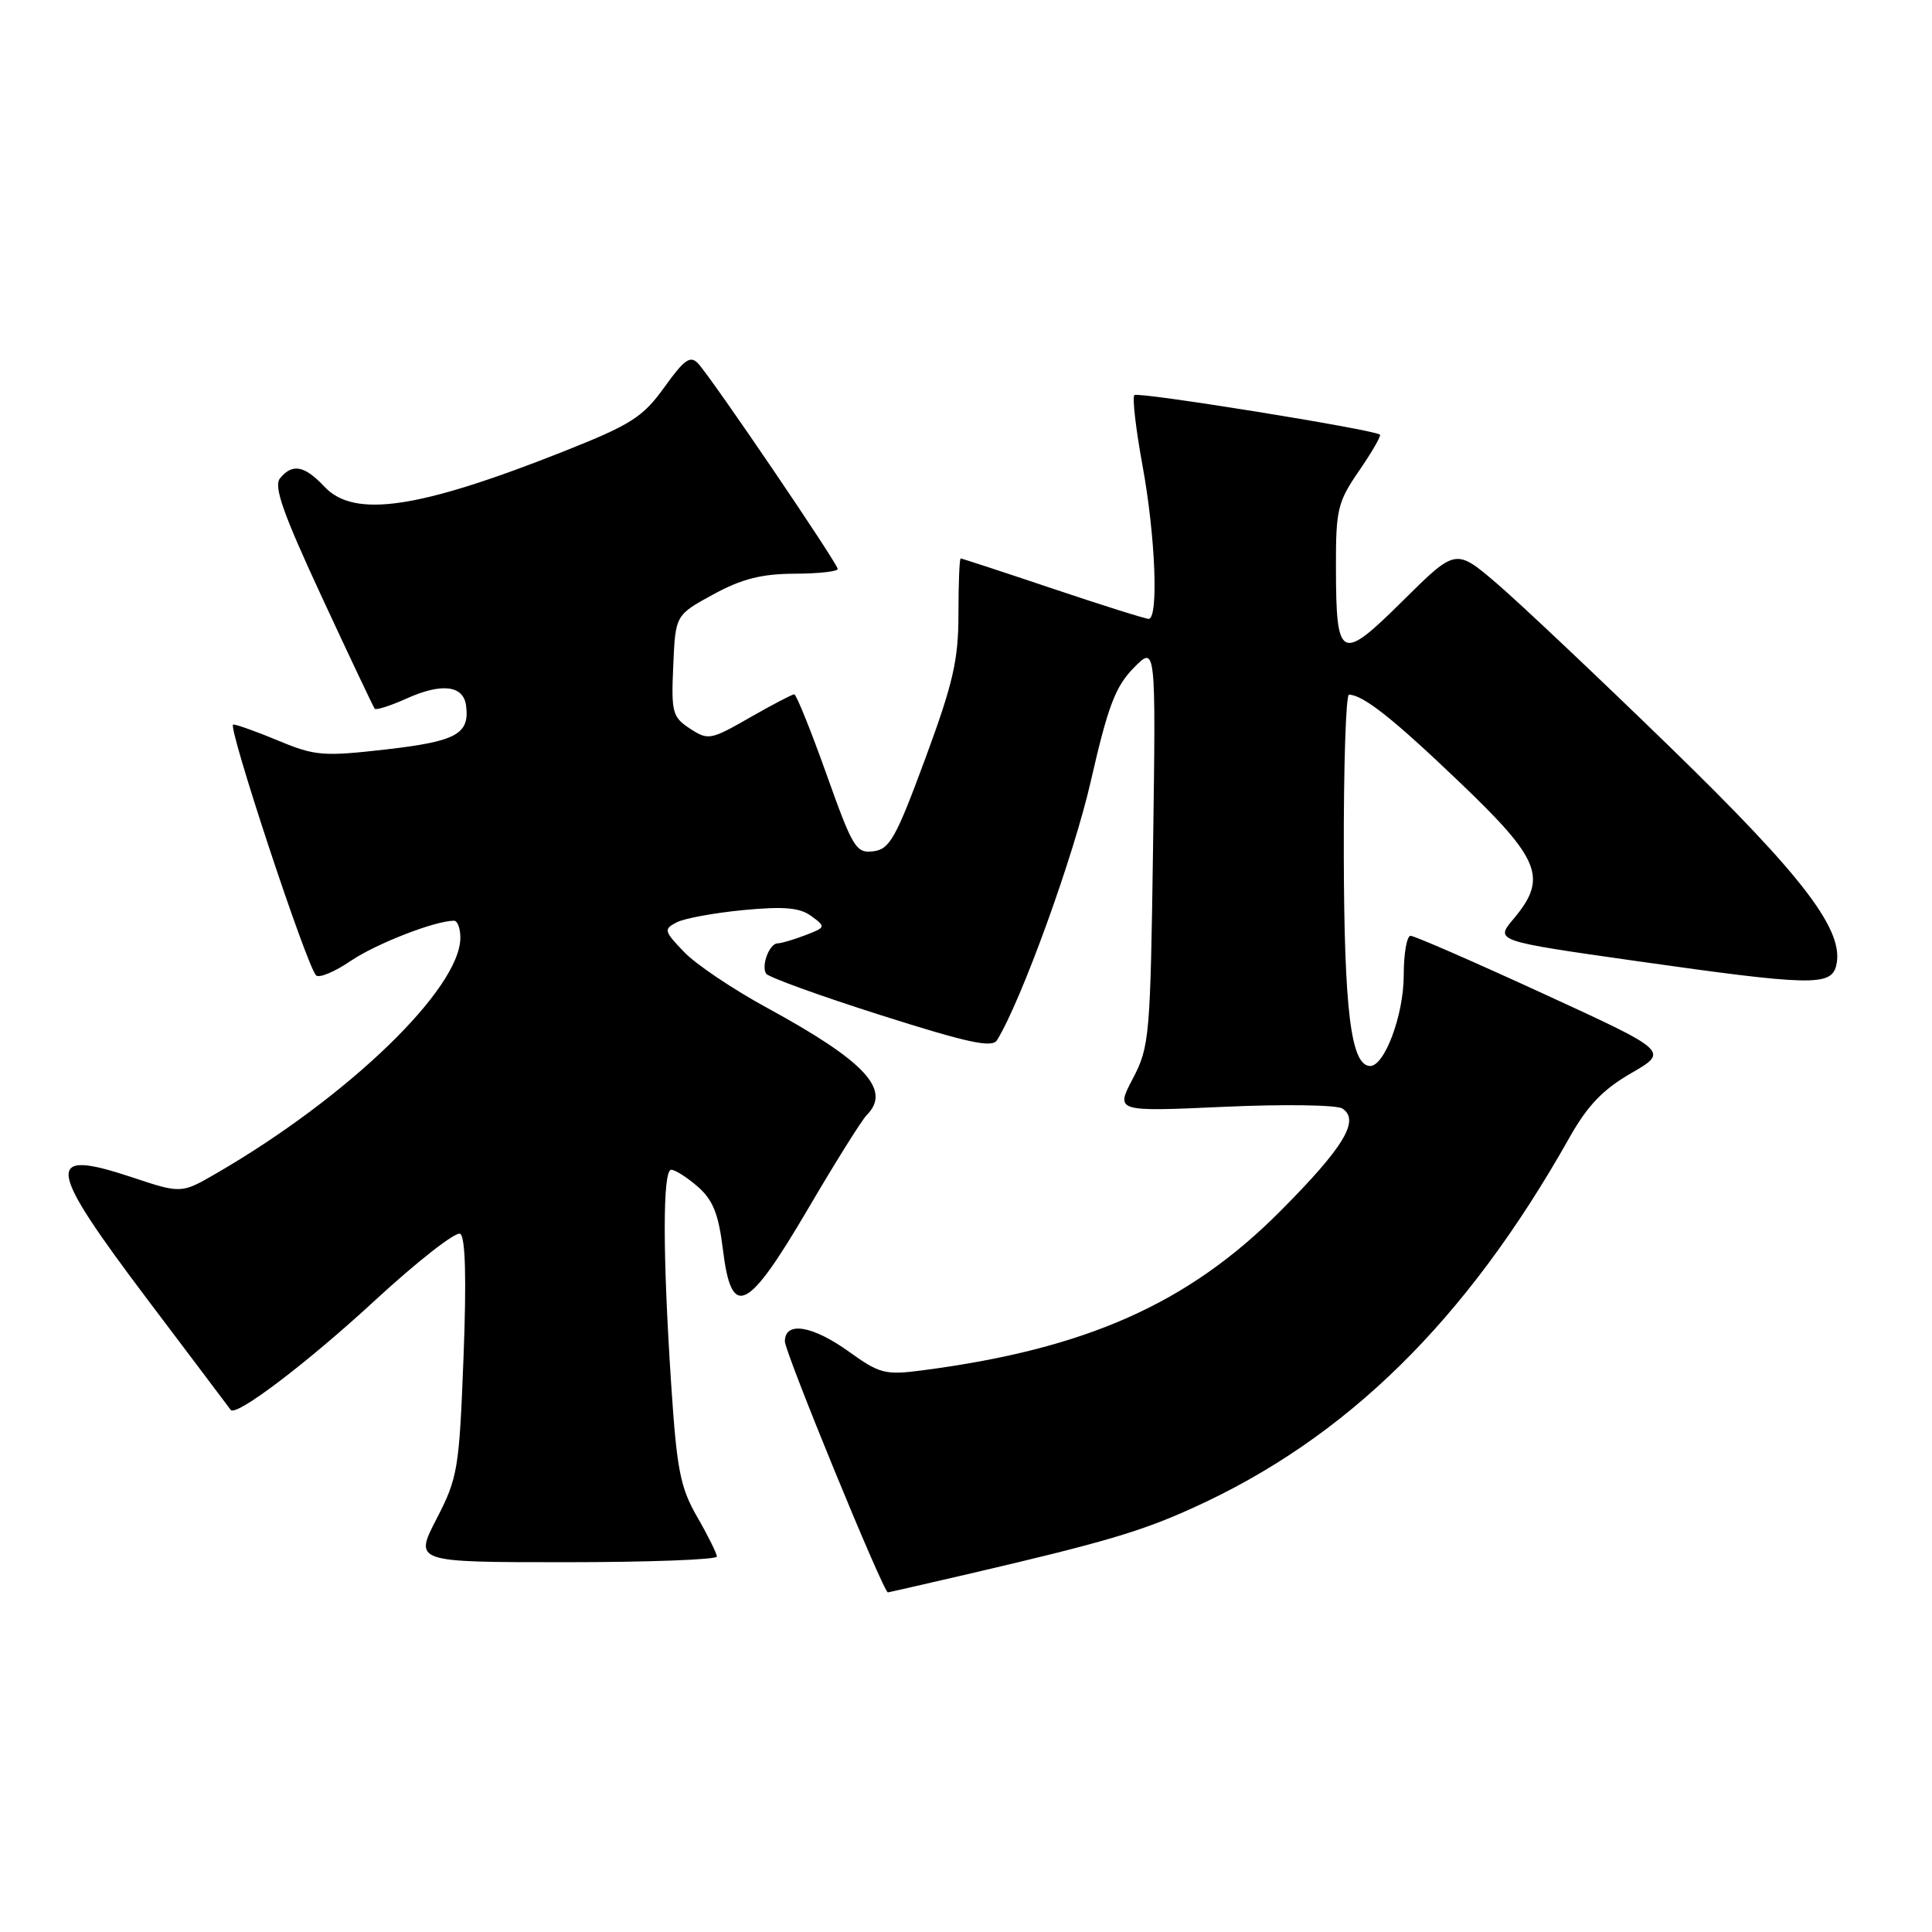 <?xml version="1.0" encoding="UTF-8" standalone="no"?>
<!DOCTYPE svg PUBLIC "-//W3C//DTD SVG 1.1//EN" "http://www.w3.org/Graphics/SVG/1.1/DTD/svg11.dtd" >
<svg xmlns="http://www.w3.org/2000/svg" xmlns:xlink="http://www.w3.org/1999/xlink" version="1.1" viewBox="0 0 256 256">
 <g >
 <path fill="currentColor"
d=" M 128.67 208.48 C 146.25 204.38 151.14 202.94 157.99 199.84 C 178.40 190.62 194.28 175.02 207.93 150.79 C 210.34 146.50 212.39 144.36 216.14 142.20 C 221.14 139.31 221.14 139.31 204.48 131.66 C 195.32 127.45 187.42 124.00 186.91 124.00 C 186.41 124.00 186.00 126.36 186.00 129.25 C 186.00 134.52 183.43 141.37 181.50 141.25 C 179.00 141.10 178.11 133.90 178.06 113.25 C 178.03 101.56 178.34 92.02 178.75 92.04 C 180.69 92.13 184.59 95.22 193.42 103.66 C 204.15 113.91 205.10 116.35 200.55 121.76 C 198.09 124.68 198.09 124.68 216.80 127.34 C 239.80 130.61 242.59 130.68 243.29 128.01 C 244.49 123.41 239.12 116.32 221.31 99.01 C 211.65 89.62 201.31 79.86 198.32 77.30 C 192.89 72.66 192.89 72.66 185.91 79.58 C 177.62 87.80 177.04 87.52 177.02 75.18 C 177.00 67.50 177.24 66.51 180.10 62.36 C 181.80 59.88 183.04 57.74 182.85 57.59 C 181.94 56.90 150.79 51.88 150.31 52.35 C 150.02 52.65 150.50 56.86 151.39 61.70 C 153.10 71.01 153.54 82.00 152.20 82.00 C 151.76 82.00 146.05 80.20 139.50 78.00 C 132.95 75.80 127.46 74.00 127.30 74.00 C 127.13 74.00 127.00 77.29 127.00 81.31 C 127.00 87.47 126.31 90.48 122.59 100.56 C 118.71 111.06 117.88 112.54 115.72 112.80 C 113.43 113.09 112.99 112.35 109.50 102.55 C 107.43 96.75 105.51 92.00 105.24 92.00 C 104.97 92.00 102.31 93.39 99.34 95.09 C 94.16 98.06 93.83 98.12 91.42 96.54 C 89.10 95.02 88.93 94.40 89.21 88.20 C 89.50 81.50 89.50 81.50 94.50 78.77 C 98.27 76.71 100.91 76.04 105.25 76.02 C 108.41 76.01 111.00 75.73 111.00 75.39 C 111.00 74.67 94.30 50.08 92.50 48.16 C 91.47 47.06 90.68 47.62 88.03 51.31 C 85.17 55.29 83.64 56.26 74.65 59.83 C 55.49 67.42 46.93 68.69 43.00 64.50 C 40.35 61.68 38.76 61.37 37.11 63.37 C 36.23 64.43 37.48 67.97 42.65 79.12 C 46.32 87.03 49.47 93.68 49.65 93.91 C 49.83 94.13 51.73 93.52 53.87 92.56 C 58.53 90.46 61.41 90.80 61.76 93.51 C 62.24 97.27 60.48 98.23 51.19 99.30 C 42.86 100.25 41.76 100.17 36.95 98.17 C 34.08 96.97 31.36 96.00 30.90 96.00 C 30.06 96.00 40.58 127.87 41.88 129.24 C 42.26 129.64 44.32 128.79 46.45 127.34 C 49.82 125.05 57.65 122.00 60.16 122.00 C 60.62 122.00 61.00 123.01 61.00 124.25 C 60.99 131.00 46.17 145.32 28.76 155.42 C 24.03 158.17 24.03 158.17 17.54 156.01 C 5.80 152.11 6.09 154.36 19.67 172.36 C 25.54 180.14 30.45 186.64 30.57 186.82 C 31.27 187.76 40.73 180.58 49.72 172.28 C 55.35 167.09 60.41 163.14 60.98 163.49 C 61.67 163.91 61.82 169.43 61.42 179.82 C 60.85 194.66 60.66 195.81 57.85 201.25 C 54.88 207.00 54.88 207.00 74.94 207.00 C 85.97 207.00 94.99 206.66 94.99 206.25 C 94.98 205.84 93.81 203.47 92.38 201.00 C 90.14 197.11 89.68 194.75 88.94 183.50 C 87.79 166.05 87.80 155.00 88.94 155.00 C 89.46 155.00 91.05 156.01 92.47 157.25 C 94.46 158.99 95.21 160.85 95.78 165.50 C 96.92 174.91 98.99 173.94 107.05 160.21 C 110.69 154.00 114.20 148.40 114.84 147.76 C 118.17 144.43 114.67 140.65 101.69 133.57 C 97.16 131.11 92.18 127.76 90.63 126.13 C 87.98 123.37 87.92 123.12 89.65 122.22 C 90.67 121.69 94.65 120.96 98.51 120.59 C 103.90 120.08 105.98 120.26 107.51 121.39 C 109.45 122.81 109.43 122.88 106.68 123.93 C 105.14 124.52 103.50 125.00 103.04 125.00 C 101.96 125.00 100.84 127.94 101.51 129.01 C 101.79 129.47 108.61 131.94 116.66 134.50 C 128.27 138.19 131.46 138.88 132.11 137.83 C 135.34 132.60 142.27 113.46 144.54 103.50 C 146.80 93.60 147.79 90.97 150.22 88.50 C 153.16 85.50 153.16 85.50 152.79 112.00 C 152.43 137.36 152.32 138.69 150.11 142.91 C 147.80 147.31 147.80 147.31 162.15 146.66 C 170.04 146.30 177.11 146.40 177.86 146.88 C 180.25 148.42 178.08 152.01 169.63 160.50 C 157.44 172.74 143.93 178.75 122.20 181.58 C 117.32 182.22 116.56 182.03 112.54 179.14 C 107.65 175.62 104.00 175.03 104.00 177.74 C 104.00 179.19 117.05 211.00 117.65 211.00 C 117.75 211.00 122.71 209.86 128.67 208.48 Z "/>
</g>
</svg>